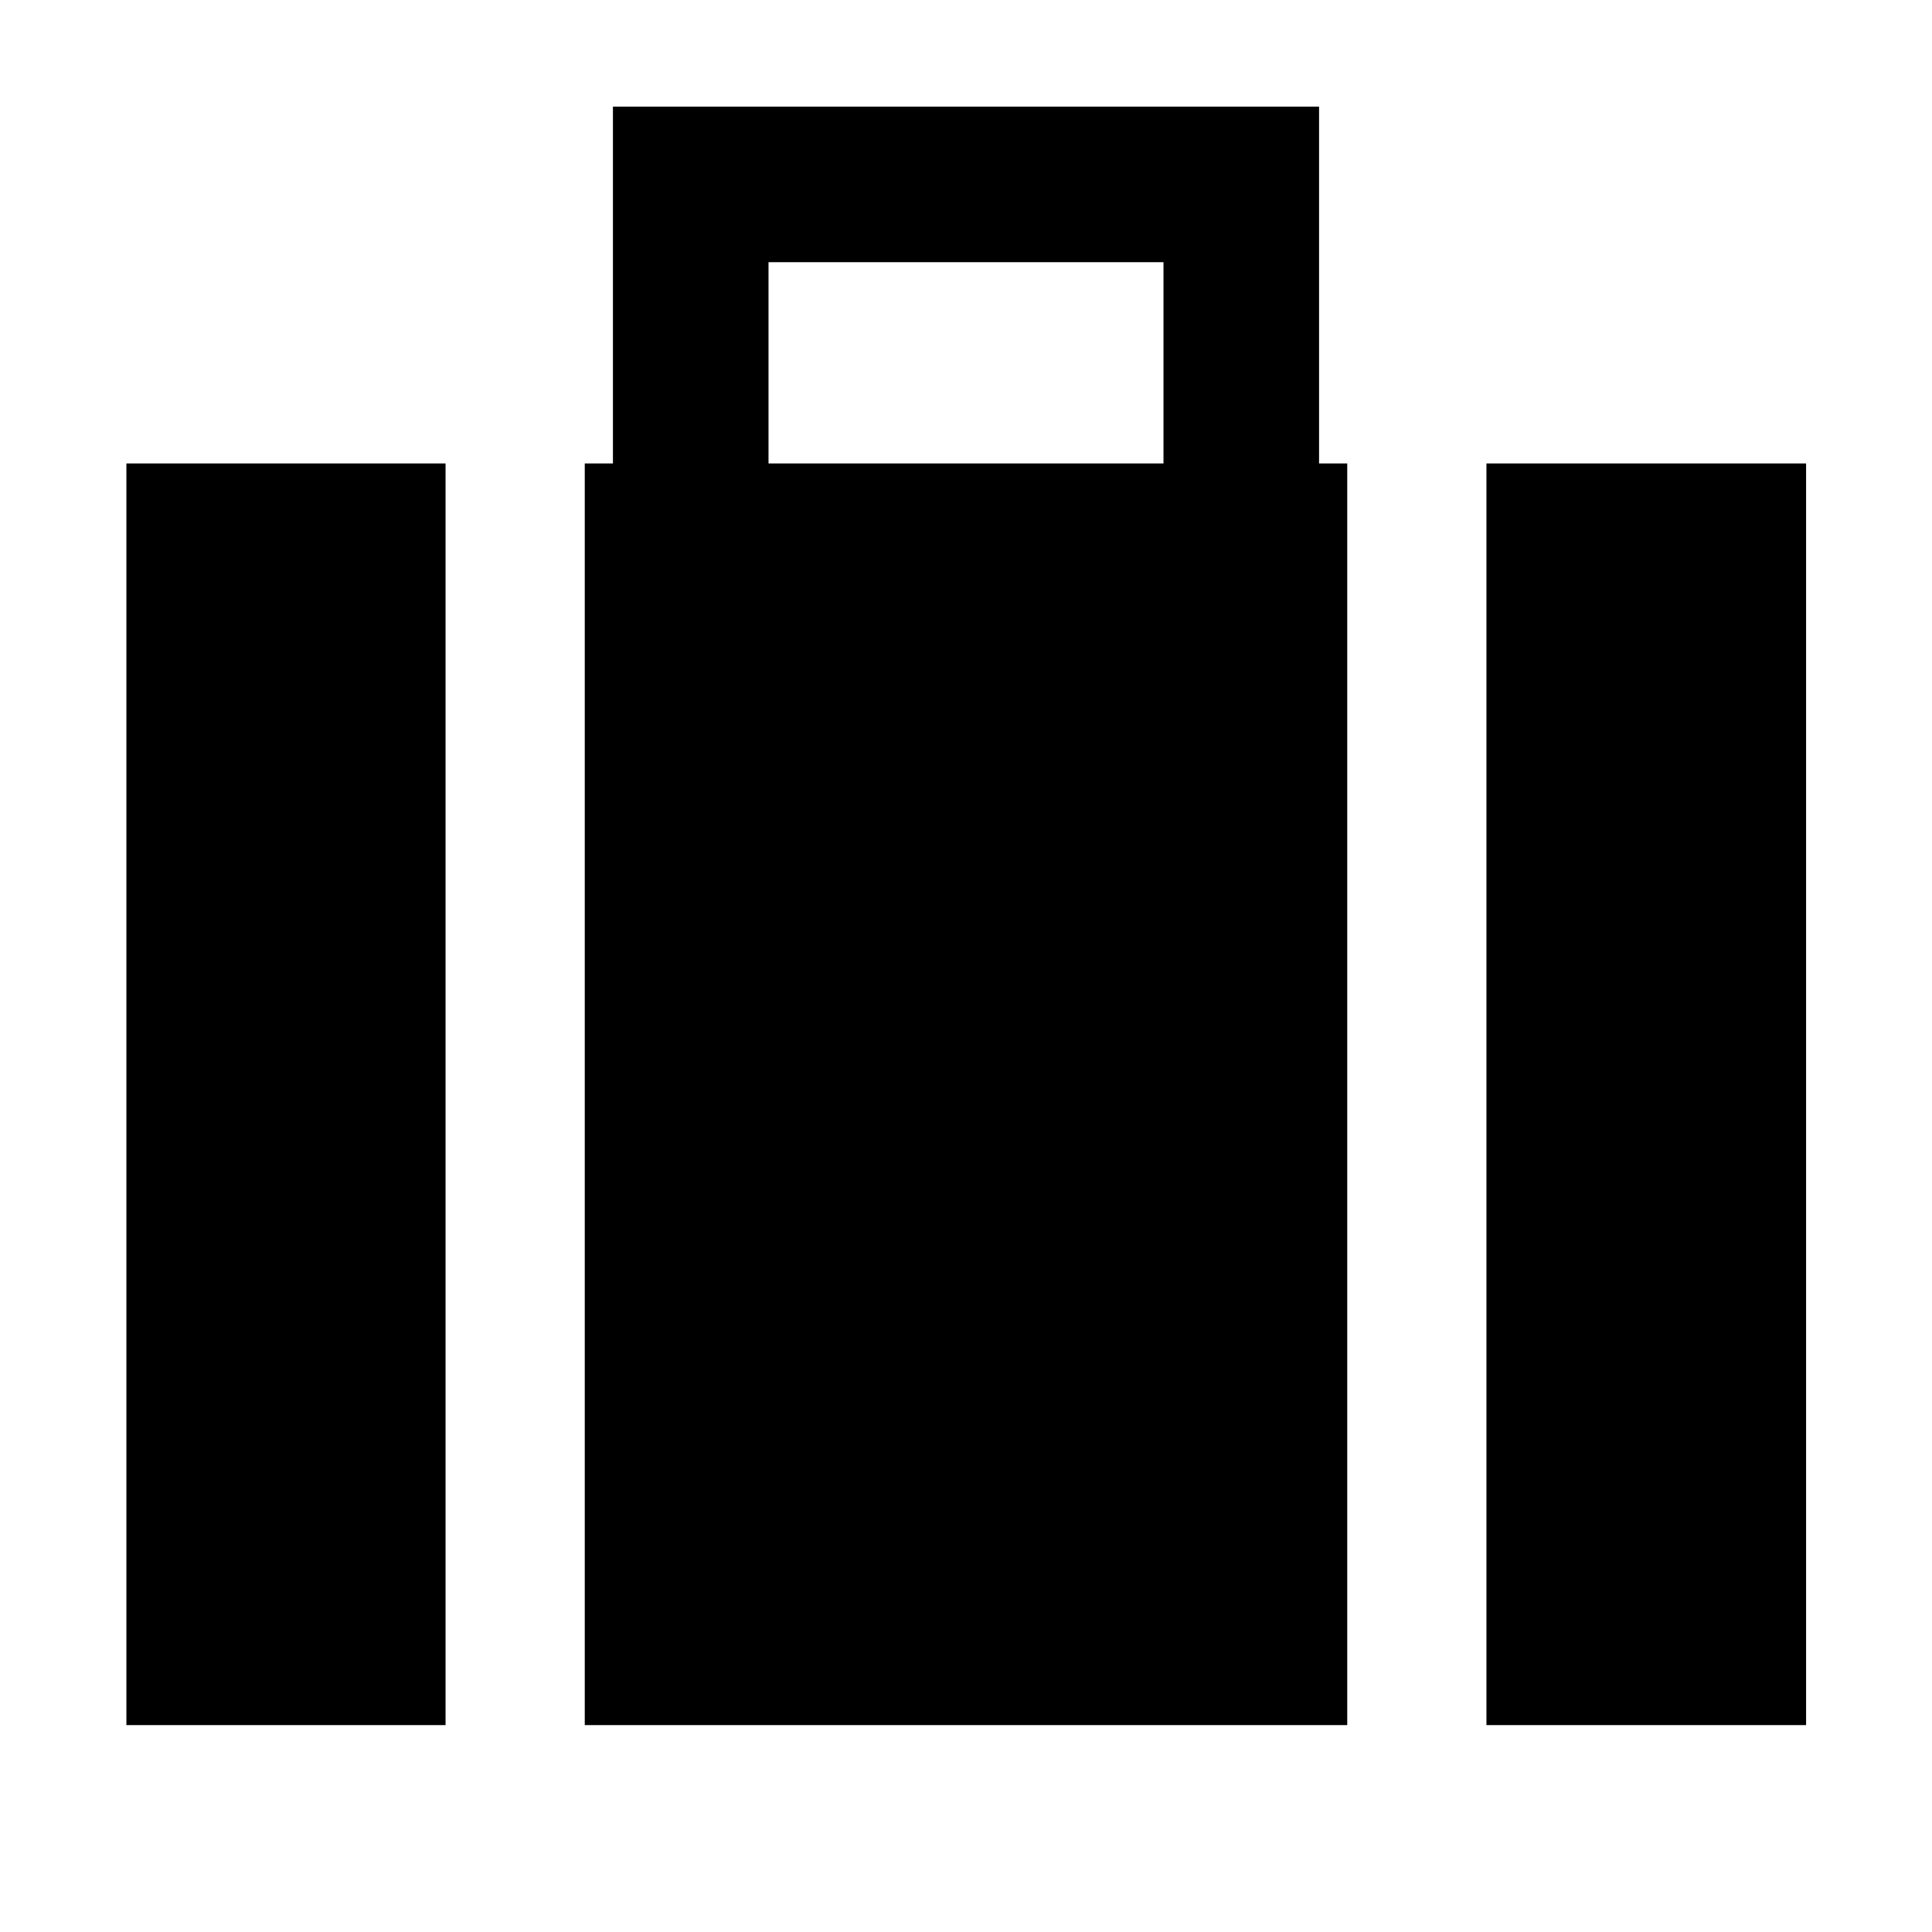 <svg xmlns="http://www.w3.org/2000/svg" height="48" viewBox="0 -960 960 960" width="48"><path d="M738.609-102.804v-626.913h158.826v626.913H738.609ZM381.87-729.717h196.26v-100H381.87v100Zm-91.305 626.913v-626.913h14v-177.305h350.87v177.305h14v626.913h-378.87Zm-227.76 0v-626.913H221.39v626.913H62.804Z"/></svg>
